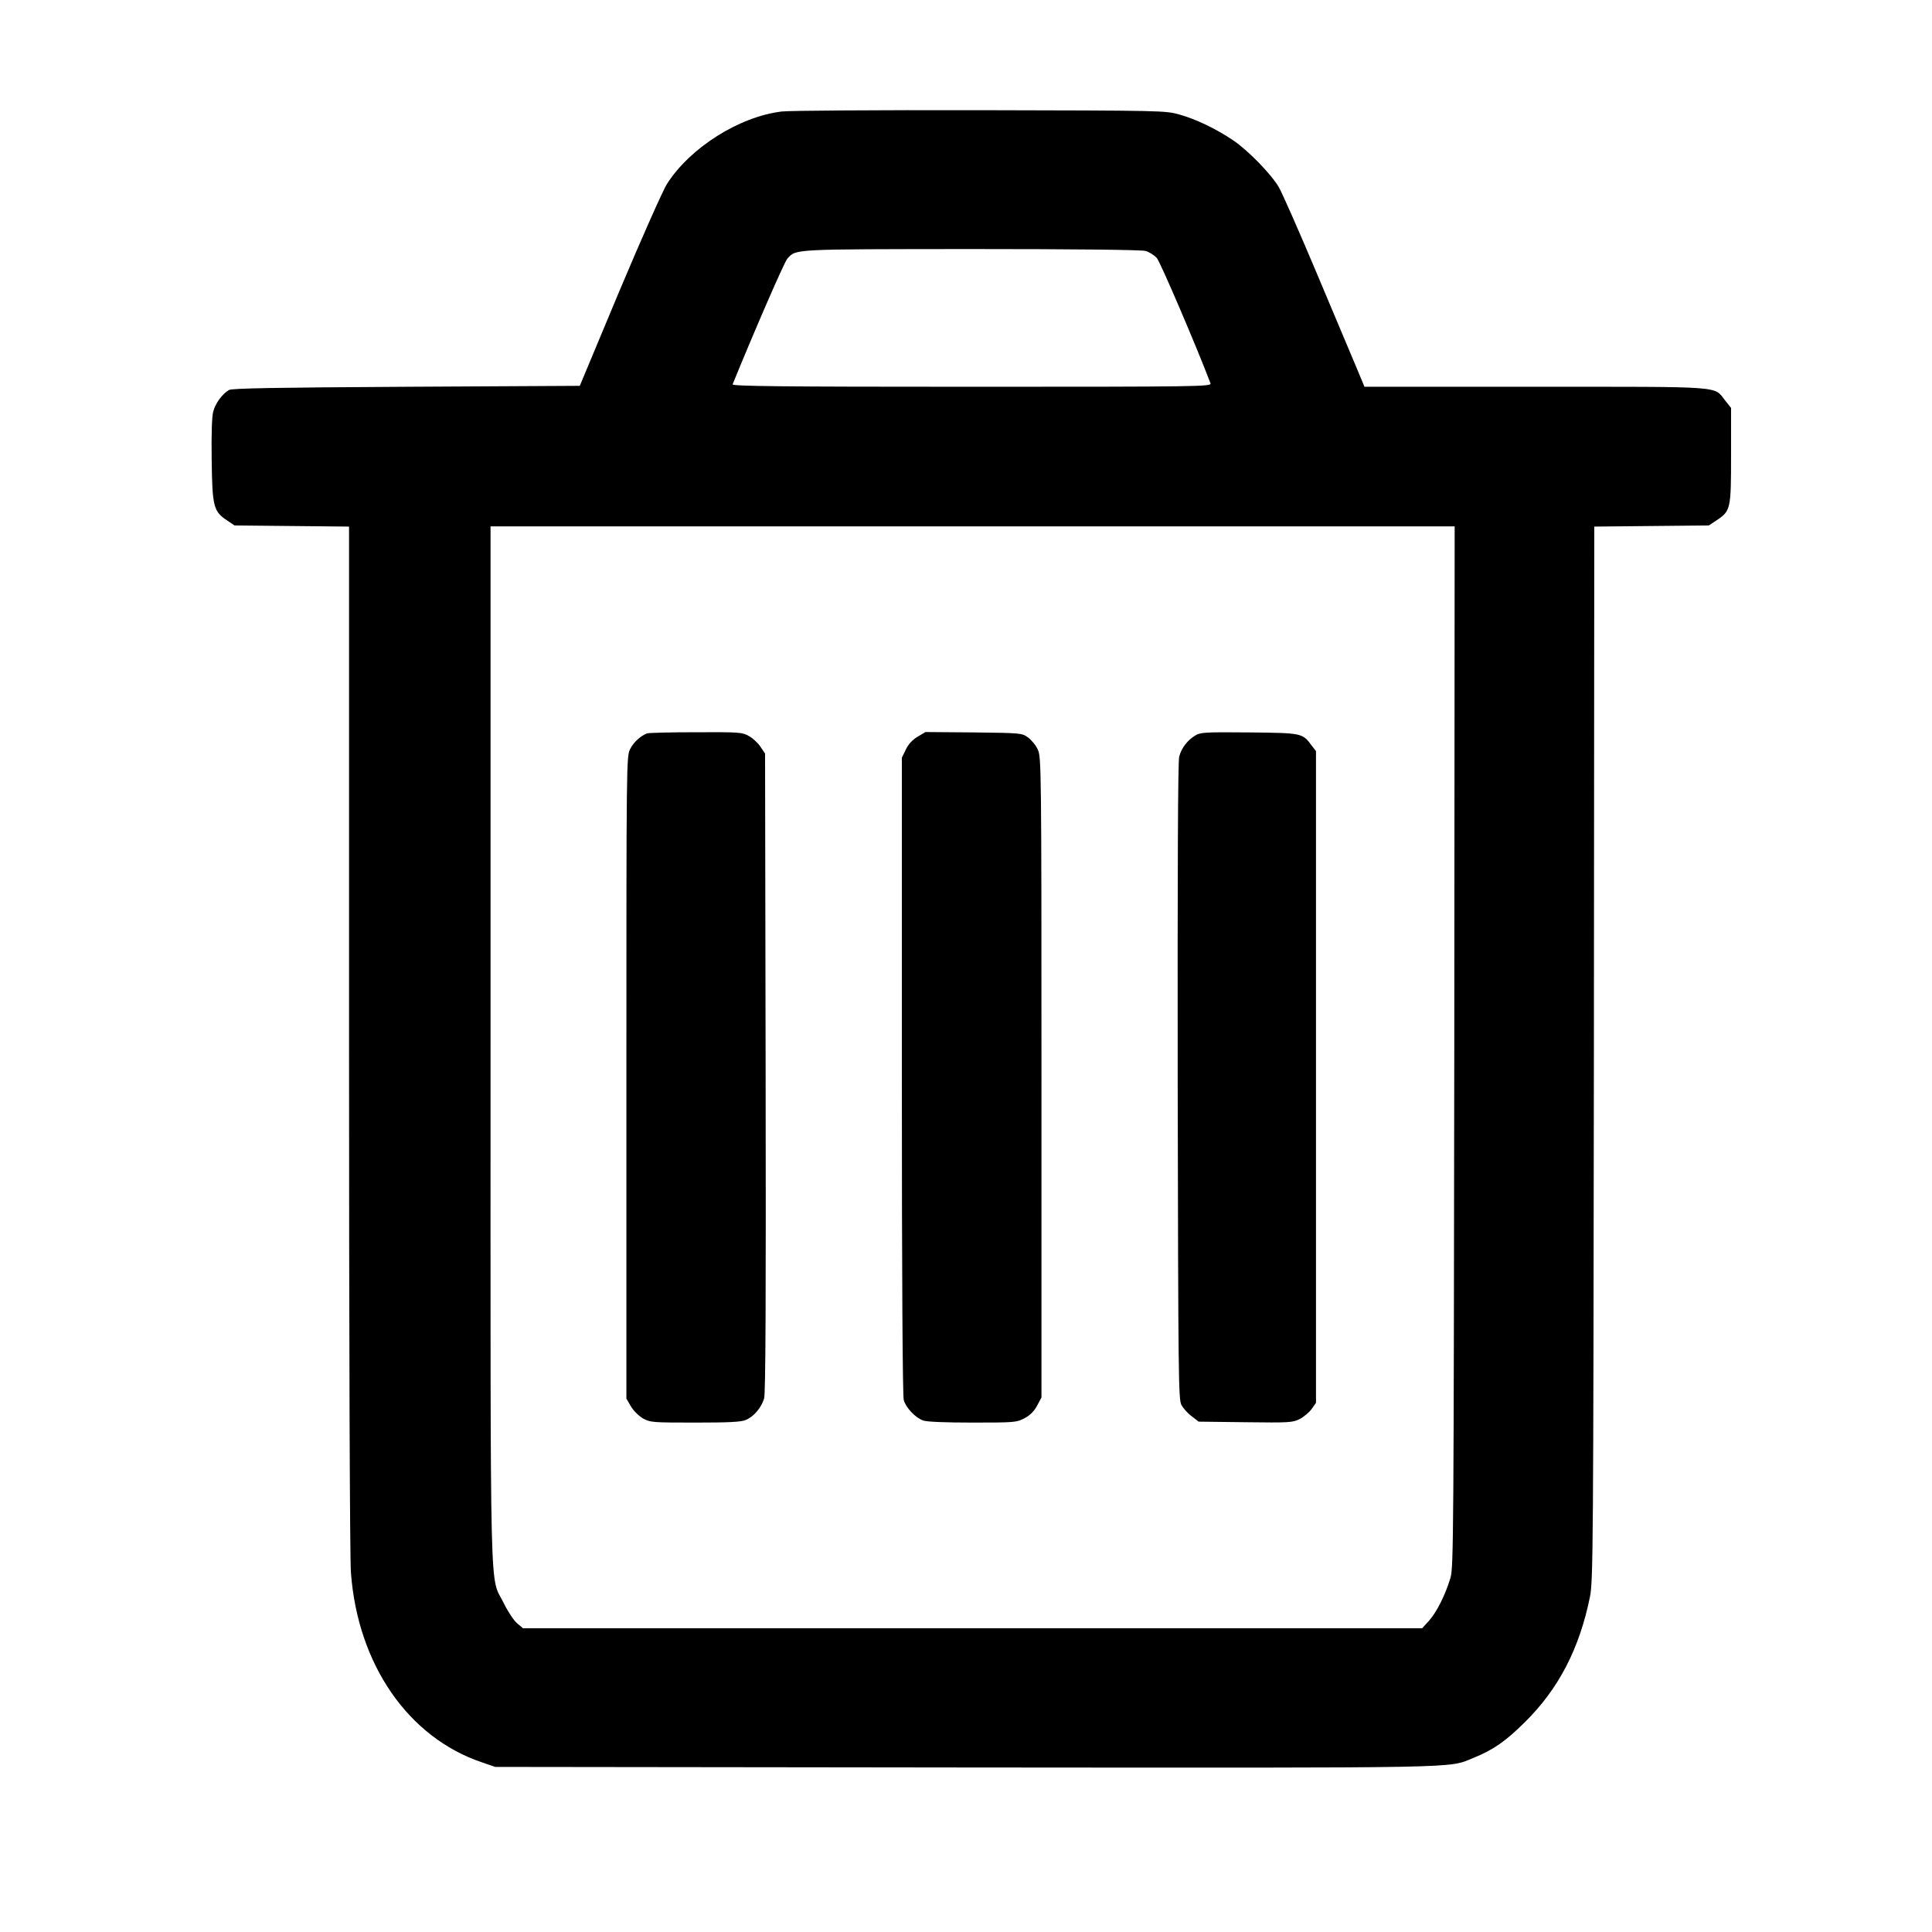 <?xml version="1.0" standalone="no"?>
<!DOCTYPE svg PUBLIC "-//W3C//DTD SVG 20010904//EN"
 "http://www.w3.org/TR/2001/REC-SVG-20010904/DTD/svg10.dtd">
<svg version="1.0" xmlns="http://www.w3.org/2000/svg"
 width="1024pt" height="1024pt" viewBox="0 0 1024 1024"
 preserveAspectRatio="xMidYMid meet">
<g transform="translate(0,1024) scale(0.1,-0.1)"
fill="#000000" stroke="none">
<path d="M4143 9649 c-224 -27 -485 -191 -608 -384 -21 -33 -134 -287 -251
-565 l-211 -505 -919 -5 c-700 -4 -924 -8 -940 -17 -35 -20 -73 -71 -84 -115
-7 -25 -10 -121 -8 -257 3 -246 10 -272 81 -319 l40 -27 304 -3 303 -3 0
-2707 c0 -1605 4 -2760 10 -2837 36 -486 303 -874 695 -1006 l70 -24 2493 -3
c2705 -2 2551 -5 2692 51 104 42 170 88 270 187 181 178 291 391 347 666 17
84 18 246 21 2881 l2 2792 303 3 304 3 41 27 c75 50 77 59 77 345 l0 251 -31
39 c-63 78 11 73 -1006 73 l-906 0 -45 108 c-25 59 -120 284 -211 501 -91 216
-180 418 -198 449 -41 70 -164 196 -243 249 -89 60 -197 112 -284 136 -75 21
-86 21 -1056 23 -539 1 -1012 -2 -1052 -7z m1928 -739 c19 -5 46 -22 60 -37
19 -21 215 -480 285 -665 6 -17 -59 -18 -1266 -18 -1014 0 -1271 3 -1267 13
117 287 274 648 290 666 48 52 18 50 972 51 557 0 903 -4 926 -10z m1637
-4217 c-3 -2580 -4 -2762 -20 -2815 -28 -93 -73 -182 -113 -227 l-37 -41
-2383 0 -2383 0 -31 26 c-17 14 -49 62 -71 107 -76 157 -70 -109 -70 2954 l0
2753 2555 0 2555 0 -2 -2757z"/>
<path d="M3430 6353 c-35 -13 -72 -47 -90 -83 -20 -39 -20 -65 -20 -1741 l0
-1702 24 -41 c13 -23 42 -51 64 -64 38 -21 50 -22 276 -22 177 0 245 3 269 14
42 17 83 66 97 114 8 26 10 546 8 1728 l-3 1690 -25 37 c-13 20 -41 45 -61 56
-34 20 -52 21 -280 20 -134 0 -251 -3 -259 -6z"/>
<path d="M4863 6335 c-27 -16 -49 -40 -62 -68 l-21 -43 0 -1685 c0 -1074 4
-1697 10 -1719 11 -41 61 -94 103 -109 17 -7 121 -11 261 -11 224 0 235 1 276
23 30 16 51 37 67 67 l23 43 0 1696 c0 1632 -1 1698 -19 1737 -10 23 -34 52
-52 65 -33 24 -38 24 -289 27 l-255 2 -42 -25z"/>
<path d="M6334 6341 c-41 -25 -72 -66 -84 -111 -7 -25 -9 -606 -8 -1721 3
-1582 4 -1686 20 -1716 10 -18 34 -45 55 -60 l36 -28 248 -3 c233 -3 250 -2
288 17 21 11 50 35 63 53 l23 33 0 1727 0 1727 -21 27 c-51 69 -49 69 -332 72
-238 2 -259 1 -288 -17z"/>
</g>
</svg>
